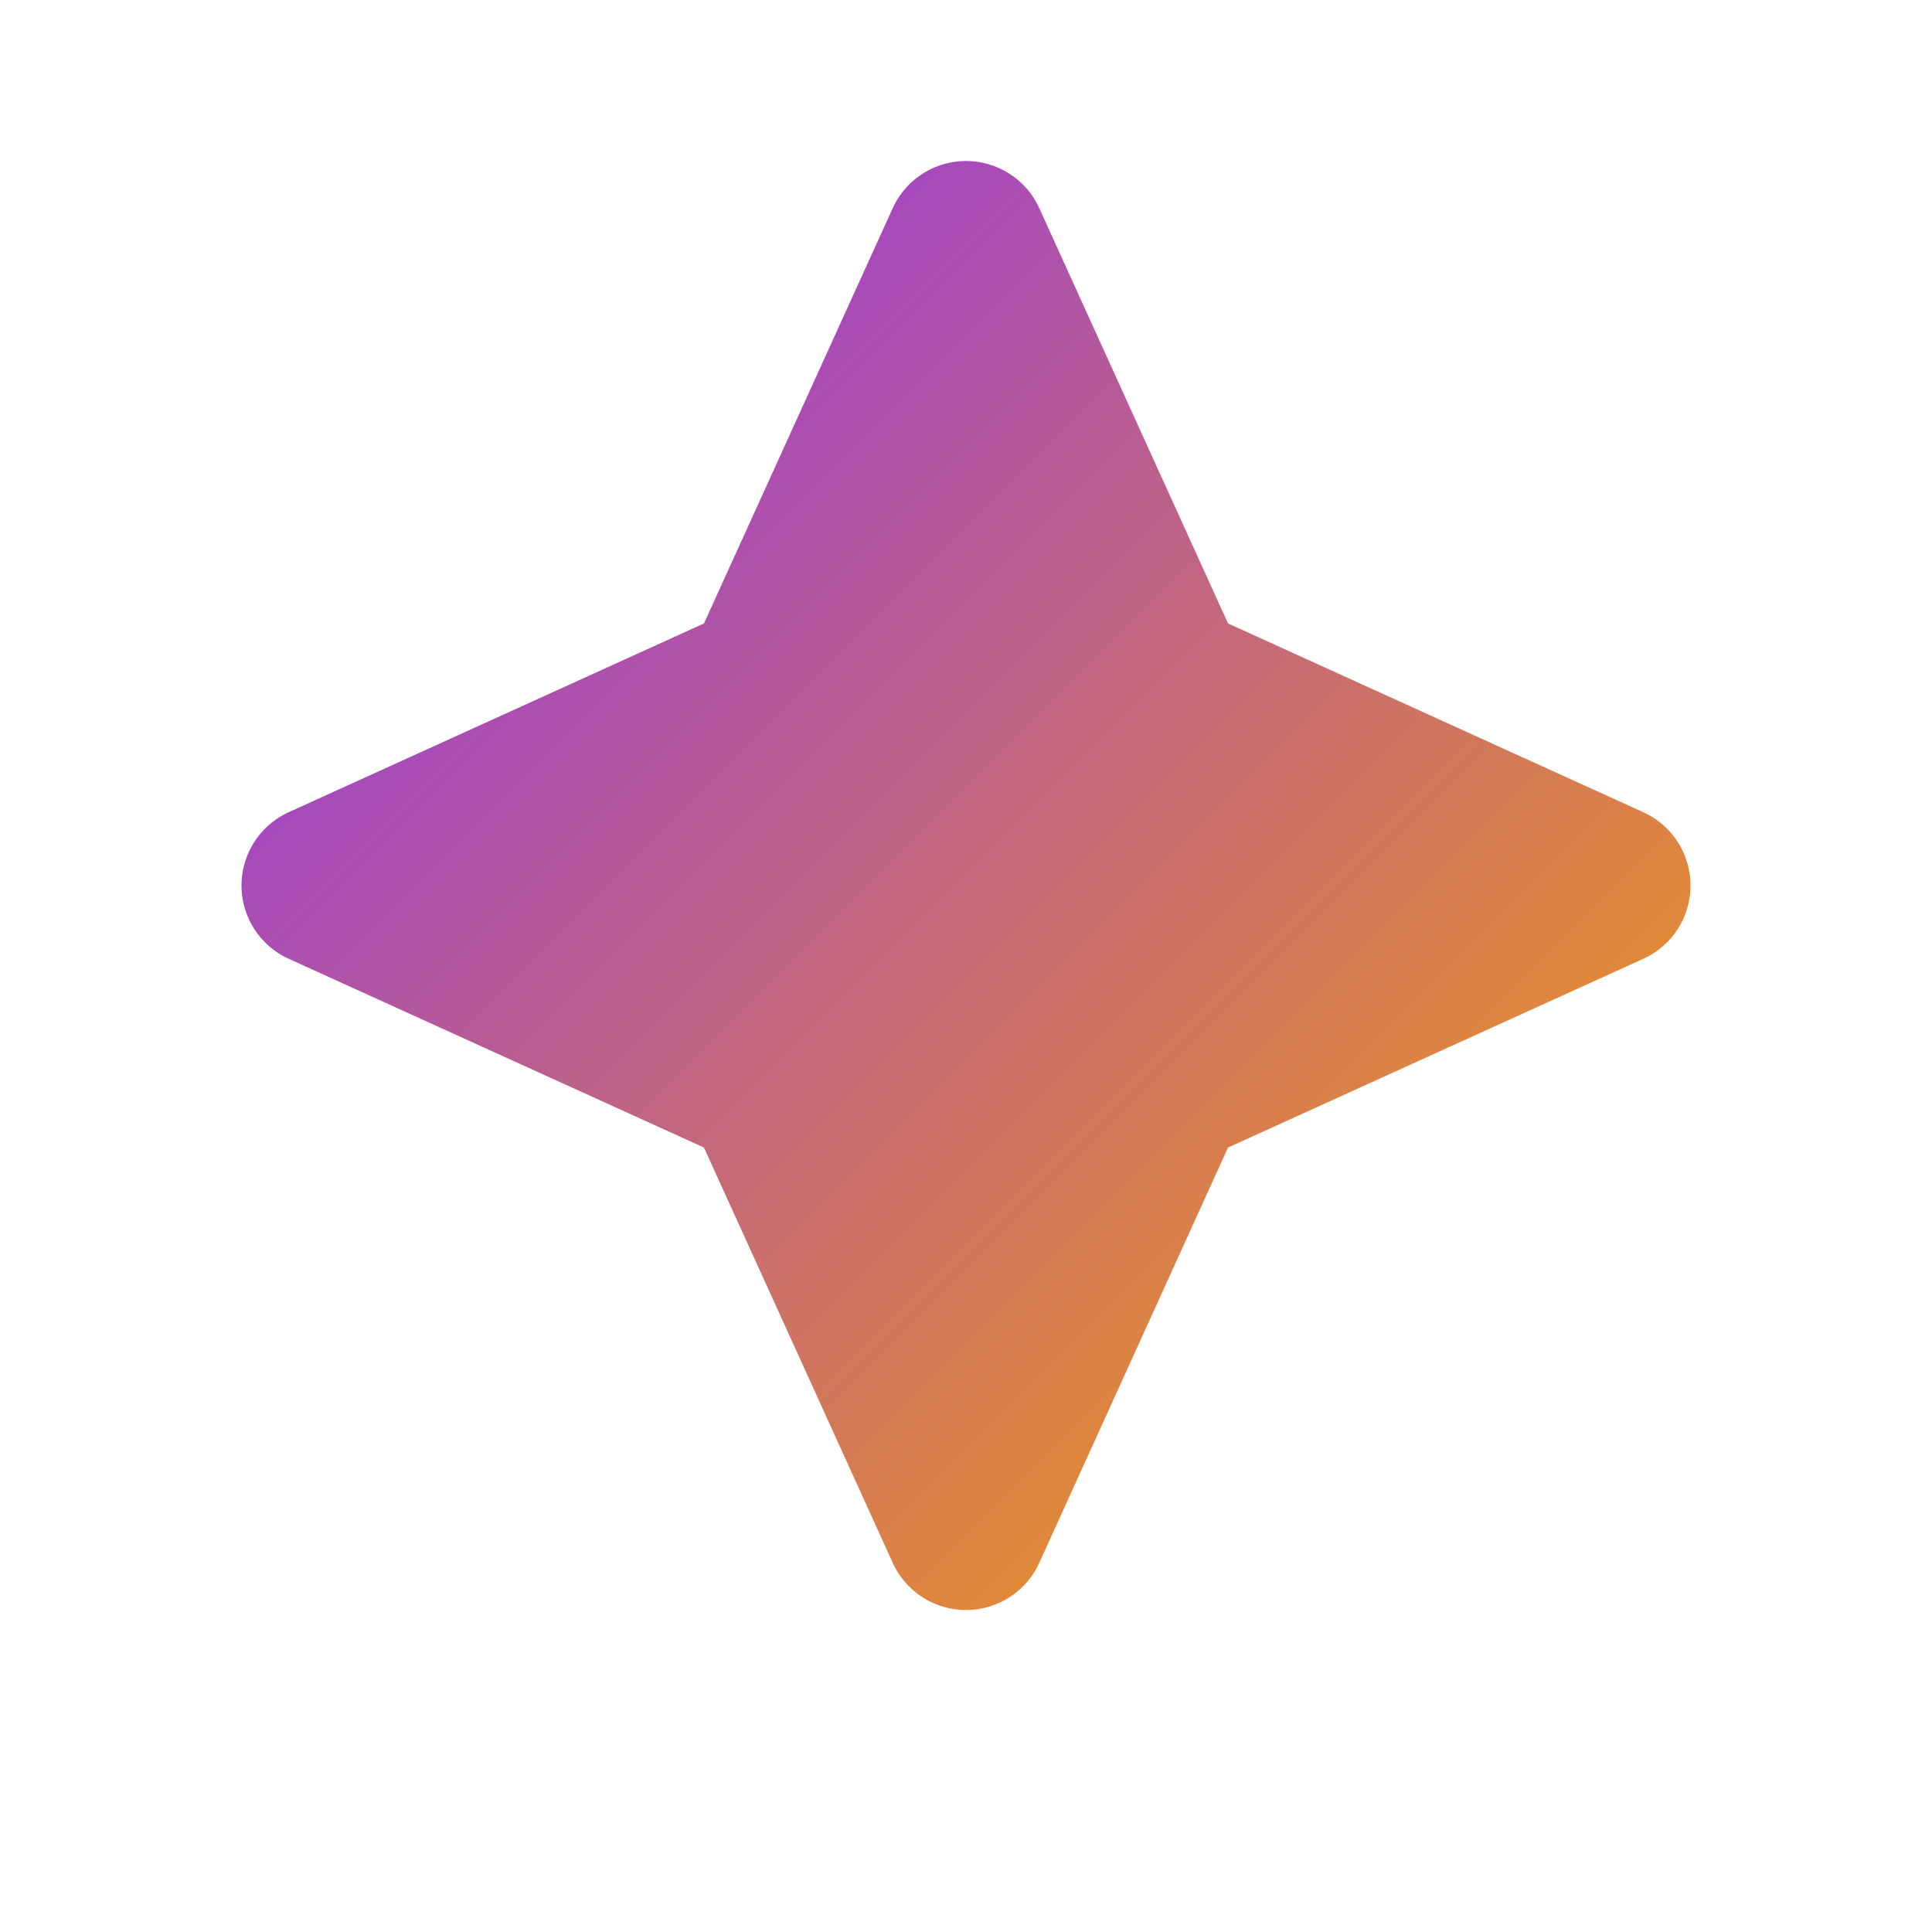 <?xml version="1.0" encoding="UTF-8"?>
<svg width="24" height="24" viewBox="0 0 24 24" fill="none" xmlns="http://www.w3.org/2000/svg">
  <path d="M12 3L14.5 8.5L20 11L14.5 13.5L12 19L9.5 13.5L4 11L9.5 8.5L12 3Z" fill="url(#gradient)" stroke="url(#gradient)" stroke-width="2" stroke-linecap="round" stroke-linejoin="round"/>
  <defs>
    <linearGradient id="gradient" x1="4" y1="3" x2="20" y2="19" gradientUnits="userSpaceOnUse">
      <stop offset="0%" stop-color="#9333EA"/>
      <stop offset="100%" stop-color="#F59E0B"/>
    </linearGradient>
  </defs>
</svg>